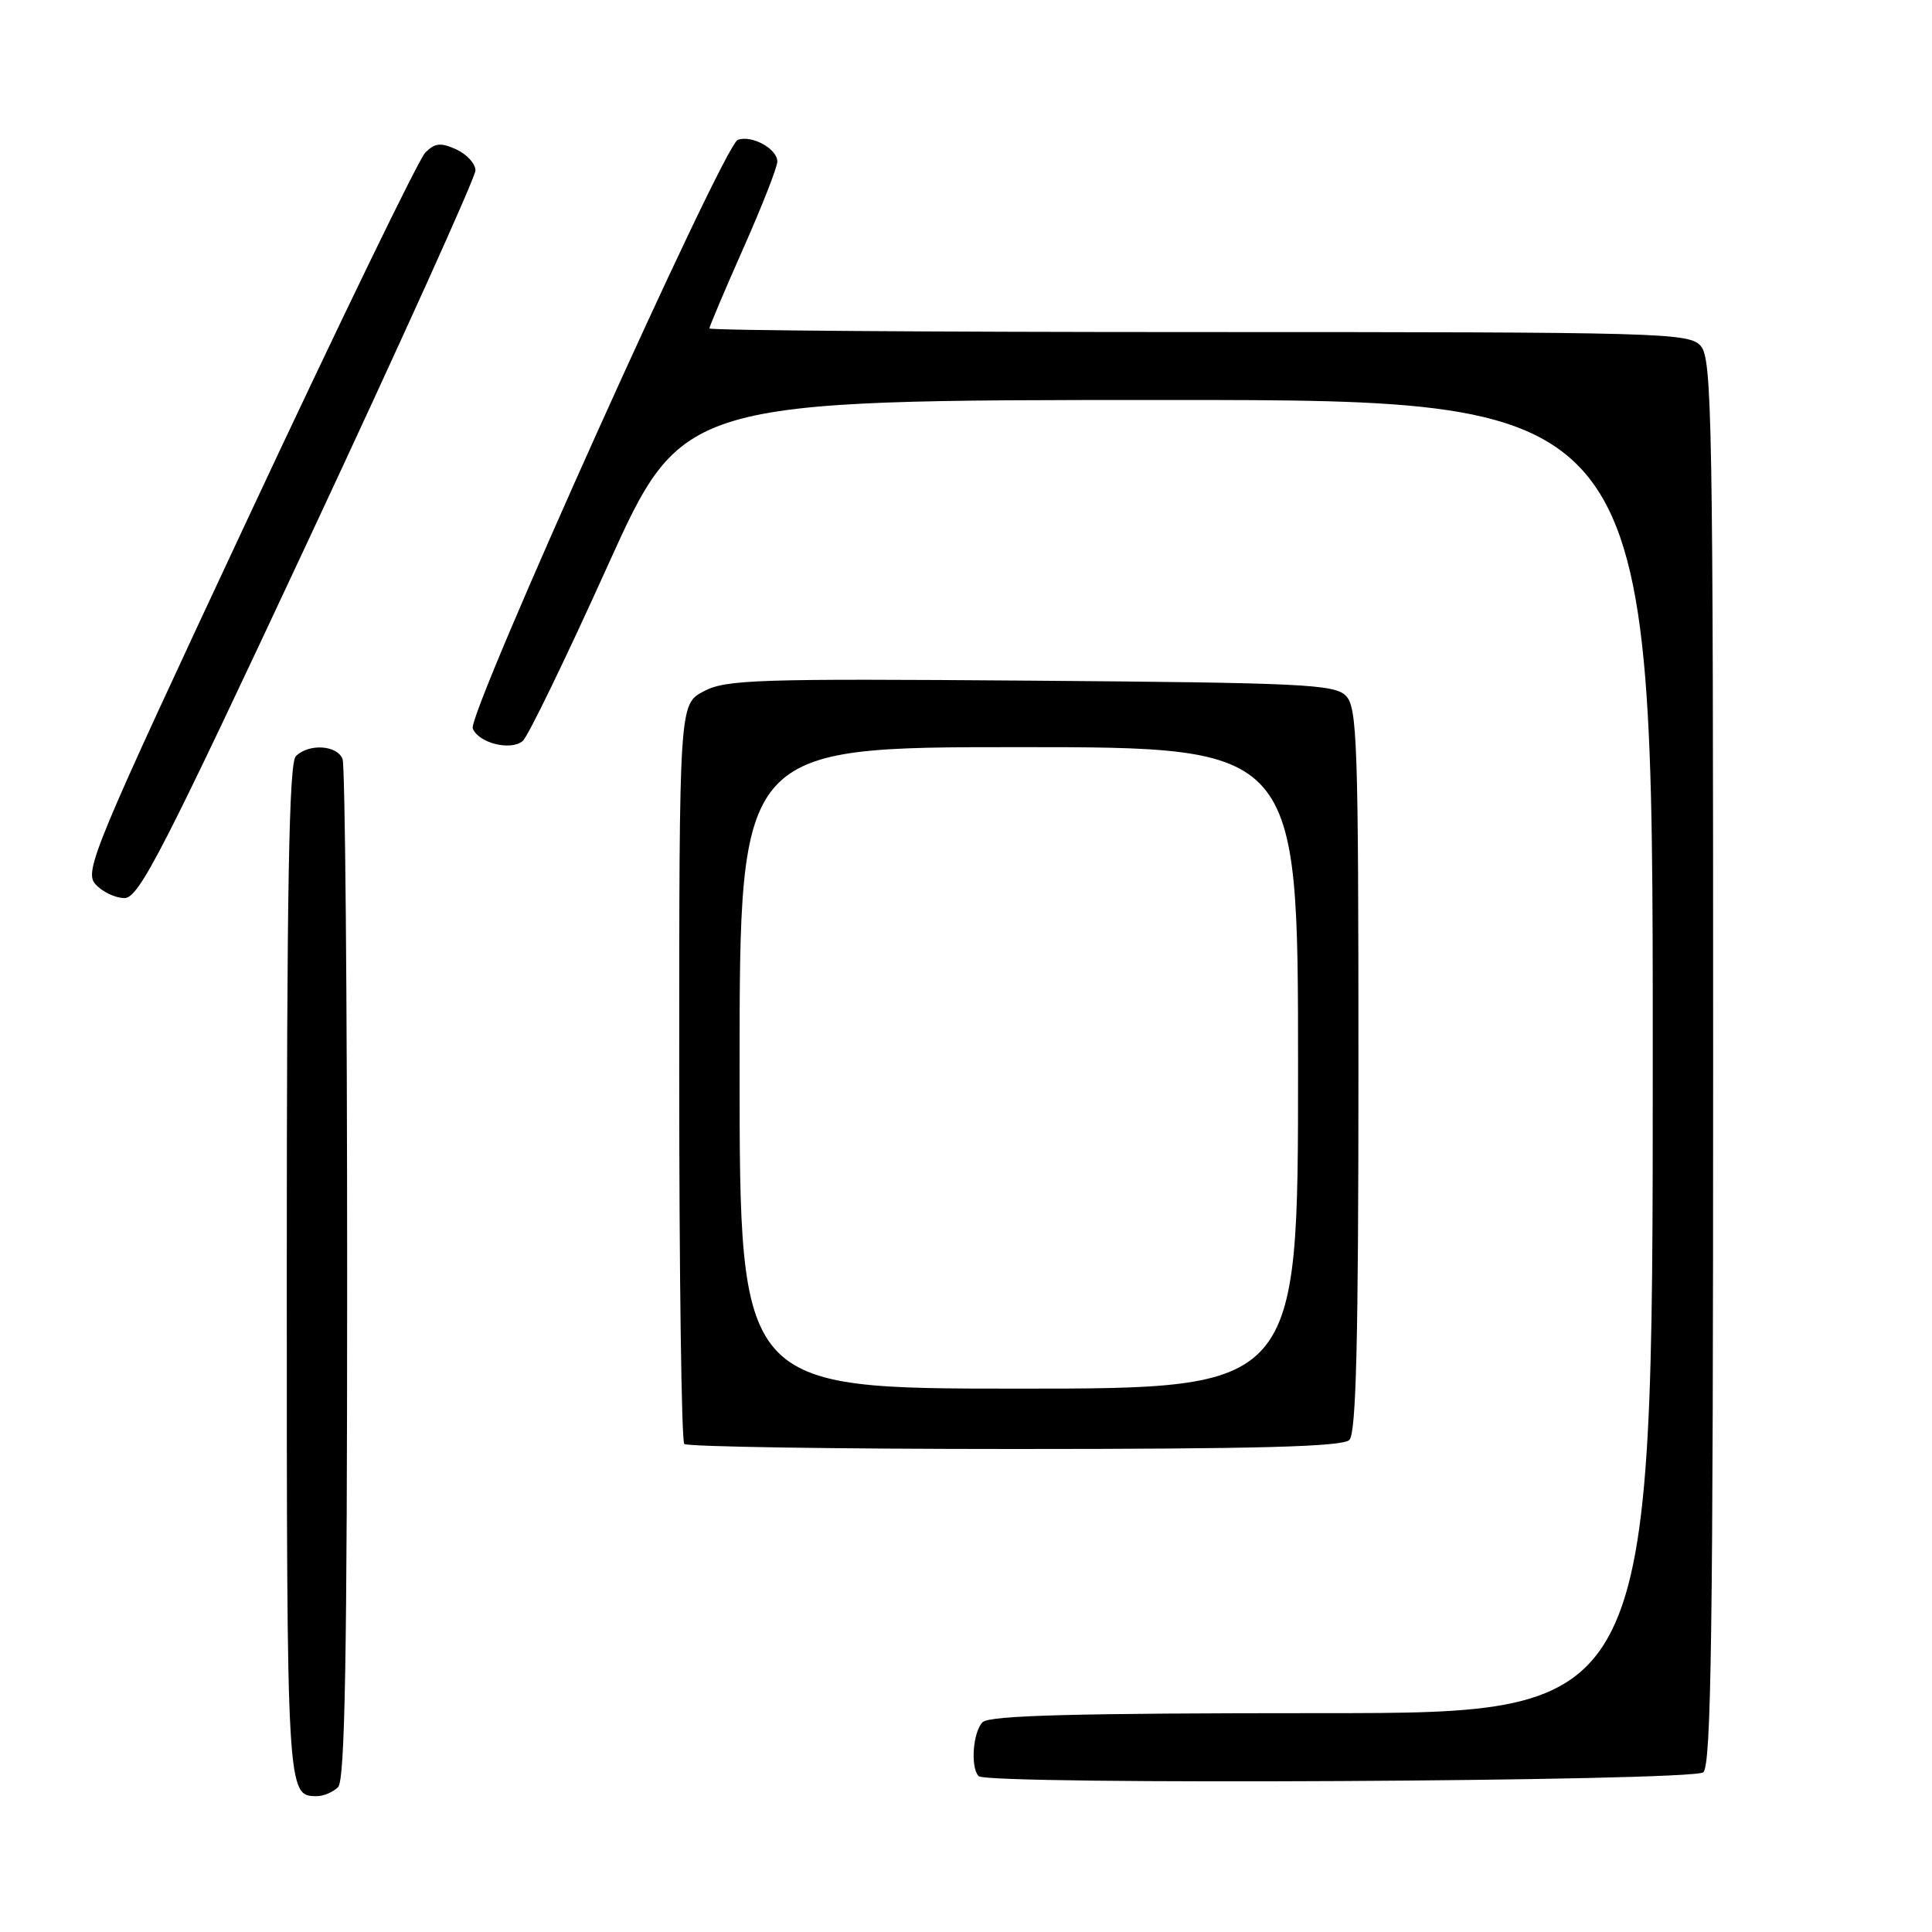 <?xml version="1.0" encoding="UTF-8" standalone="no"?>
<!DOCTYPE svg PUBLIC "-//W3C//DTD SVG 1.1//EN" "http://www.w3.org/Graphics/SVG/1.1/DTD/svg11.dtd" >
<svg xmlns="http://www.w3.org/2000/svg" xmlns:xlink="http://www.w3.org/1999/xlink" version="1.1" viewBox="0 0 256 256">
 <g >
 <path fill="currentColor"
d=" M 44.80 236.80 C 45.71 235.89 46.00 219.44 46.00 168.88 C 46.00 132.19 45.73 101.45 45.39 100.58 C 44.68 98.72 40.91 98.49 39.20 100.20 C 38.29 101.11 38.00 117.64 38.00 168.50 C 38.00 238.02 38.00 238.00 42.00 238.00 C 42.88 238.00 44.14 237.46 44.80 236.80 Z  M 225.69 234.84 C 226.75 233.96 227.00 216.09 227.00 140.71 C 227.00 55.53 226.86 47.50 225.35 45.83 C 223.77 44.09 220.40 44.00 158.85 44.00 C 123.18 44.00 94.00 43.78 94.00 43.52 C 94.00 43.26 96.03 38.47 98.50 32.89 C 100.98 27.31 103.00 22.14 103.00 21.41 C 103.00 19.71 99.58 17.84 97.75 18.54 C 95.85 19.27 61.92 94.63 62.64 96.52 C 63.39 98.45 67.66 99.53 69.26 98.19 C 69.94 97.63 74.98 87.23 80.47 75.08 C 90.43 53.00 90.43 53.00 154.72 53.00 C 219.00 53.00 219.00 53.00 219.00 140.00 C 219.00 227.00 219.00 227.00 175.20 227.00 C 142.47 227.00 131.10 227.30 130.20 228.20 C 128.91 229.49 128.57 234.23 129.68 235.35 C 130.88 236.55 224.23 236.05 225.69 234.84 Z  M 178.80 190.80 C 179.70 189.90 180.00 177.63 180.00 141.73 C 180.00 98.26 179.85 93.70 178.32 92.18 C 176.82 90.67 172.50 90.47 136.57 90.19 C 100.26 89.91 96.19 90.04 93.25 91.60 C 90.00 93.31 90.00 93.31 90.00 141.99 C 90.00 168.76 90.30 190.97 90.67 191.33 C 91.03 191.70 110.74 192.00 134.47 192.00 C 166.68 192.00 177.90 191.70 178.80 190.80 Z  M 40.84 71.62 C 53.03 45.55 63.00 23.49 63.00 22.59 C 63.00 21.69 61.86 20.44 60.46 19.80 C 58.40 18.86 57.63 18.94 56.35 20.22 C 55.49 21.08 44.94 42.84 32.90 68.58 C 12.32 112.57 11.12 115.47 12.66 117.18 C 13.57 118.18 15.29 119.00 16.50 119.00 C 18.40 119.00 21.53 112.92 40.84 71.62 Z  M 98.00 141.50 C 98.00 99.00 98.00 99.00 135.00 99.00 C 172.00 99.00 172.00 99.00 172.00 141.50 C 172.00 184.00 172.00 184.00 135.00 184.00 C 98.00 184.00 98.00 184.00 98.00 141.50 Z "/>
</g>
</svg>